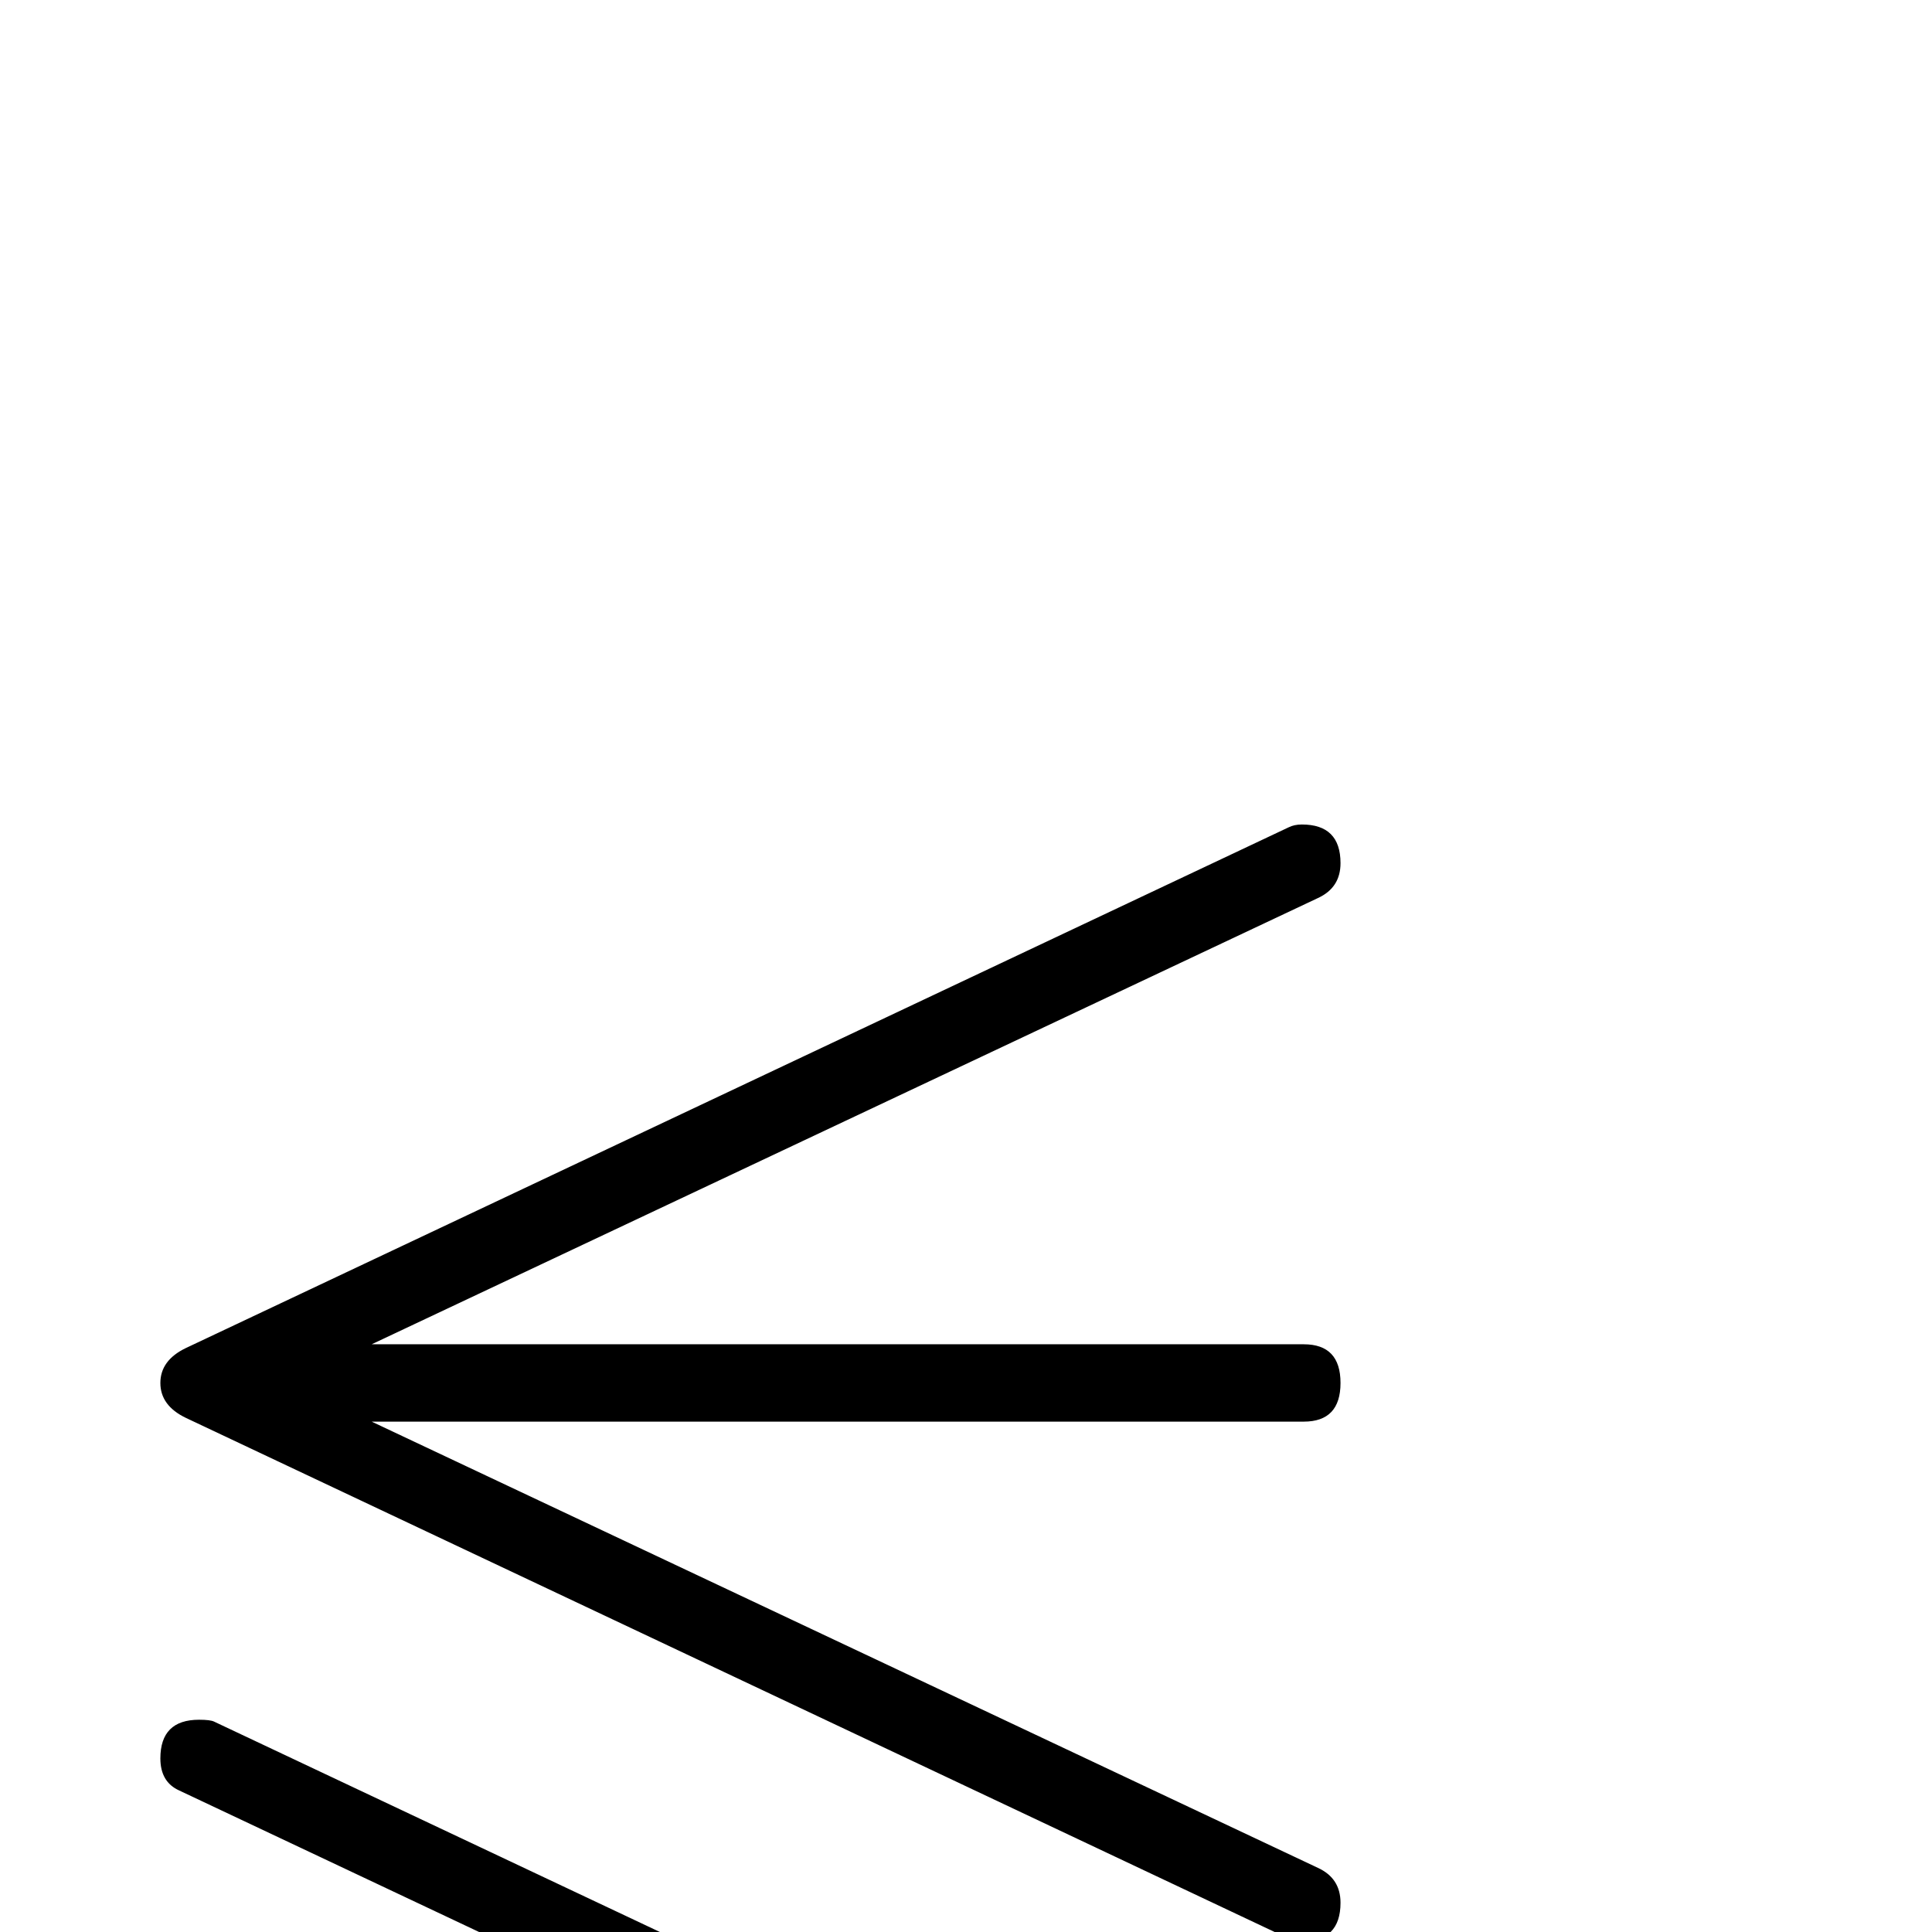 <?xml version="1.0" standalone="no"?>
<!DOCTYPE svg PUBLIC "-//W3C//DTD SVG 1.1//EN" "http://www.w3.org/Graphics/SVG/1.1/DTD/svg11.dtd" >
<svg viewBox="0 -442 2048 2048">
  <g transform="matrix(1 0 0 -1 0 1606)">
   <path fill="currentColor"
d="M1421 31q0 -41 -41 -41q-8 0 -14 3l-1169 552q-27 13 -27 37t27 37l1169 552q6 3 14 3q41 0 41 -41q0 -26 -24 -37l-1003 -473h988q39 0 39 -41t-39 -41h-988l1003 -473q24 -11 24 -37zM1421 -367q0 -41 -41 -41q-8 0 -14 3l-1176 555q-20 9 -20 34q0 41 41 41
q12 0 16 -2l1176 -555q18 -8 18 -35z" />
  </g>

</svg>

